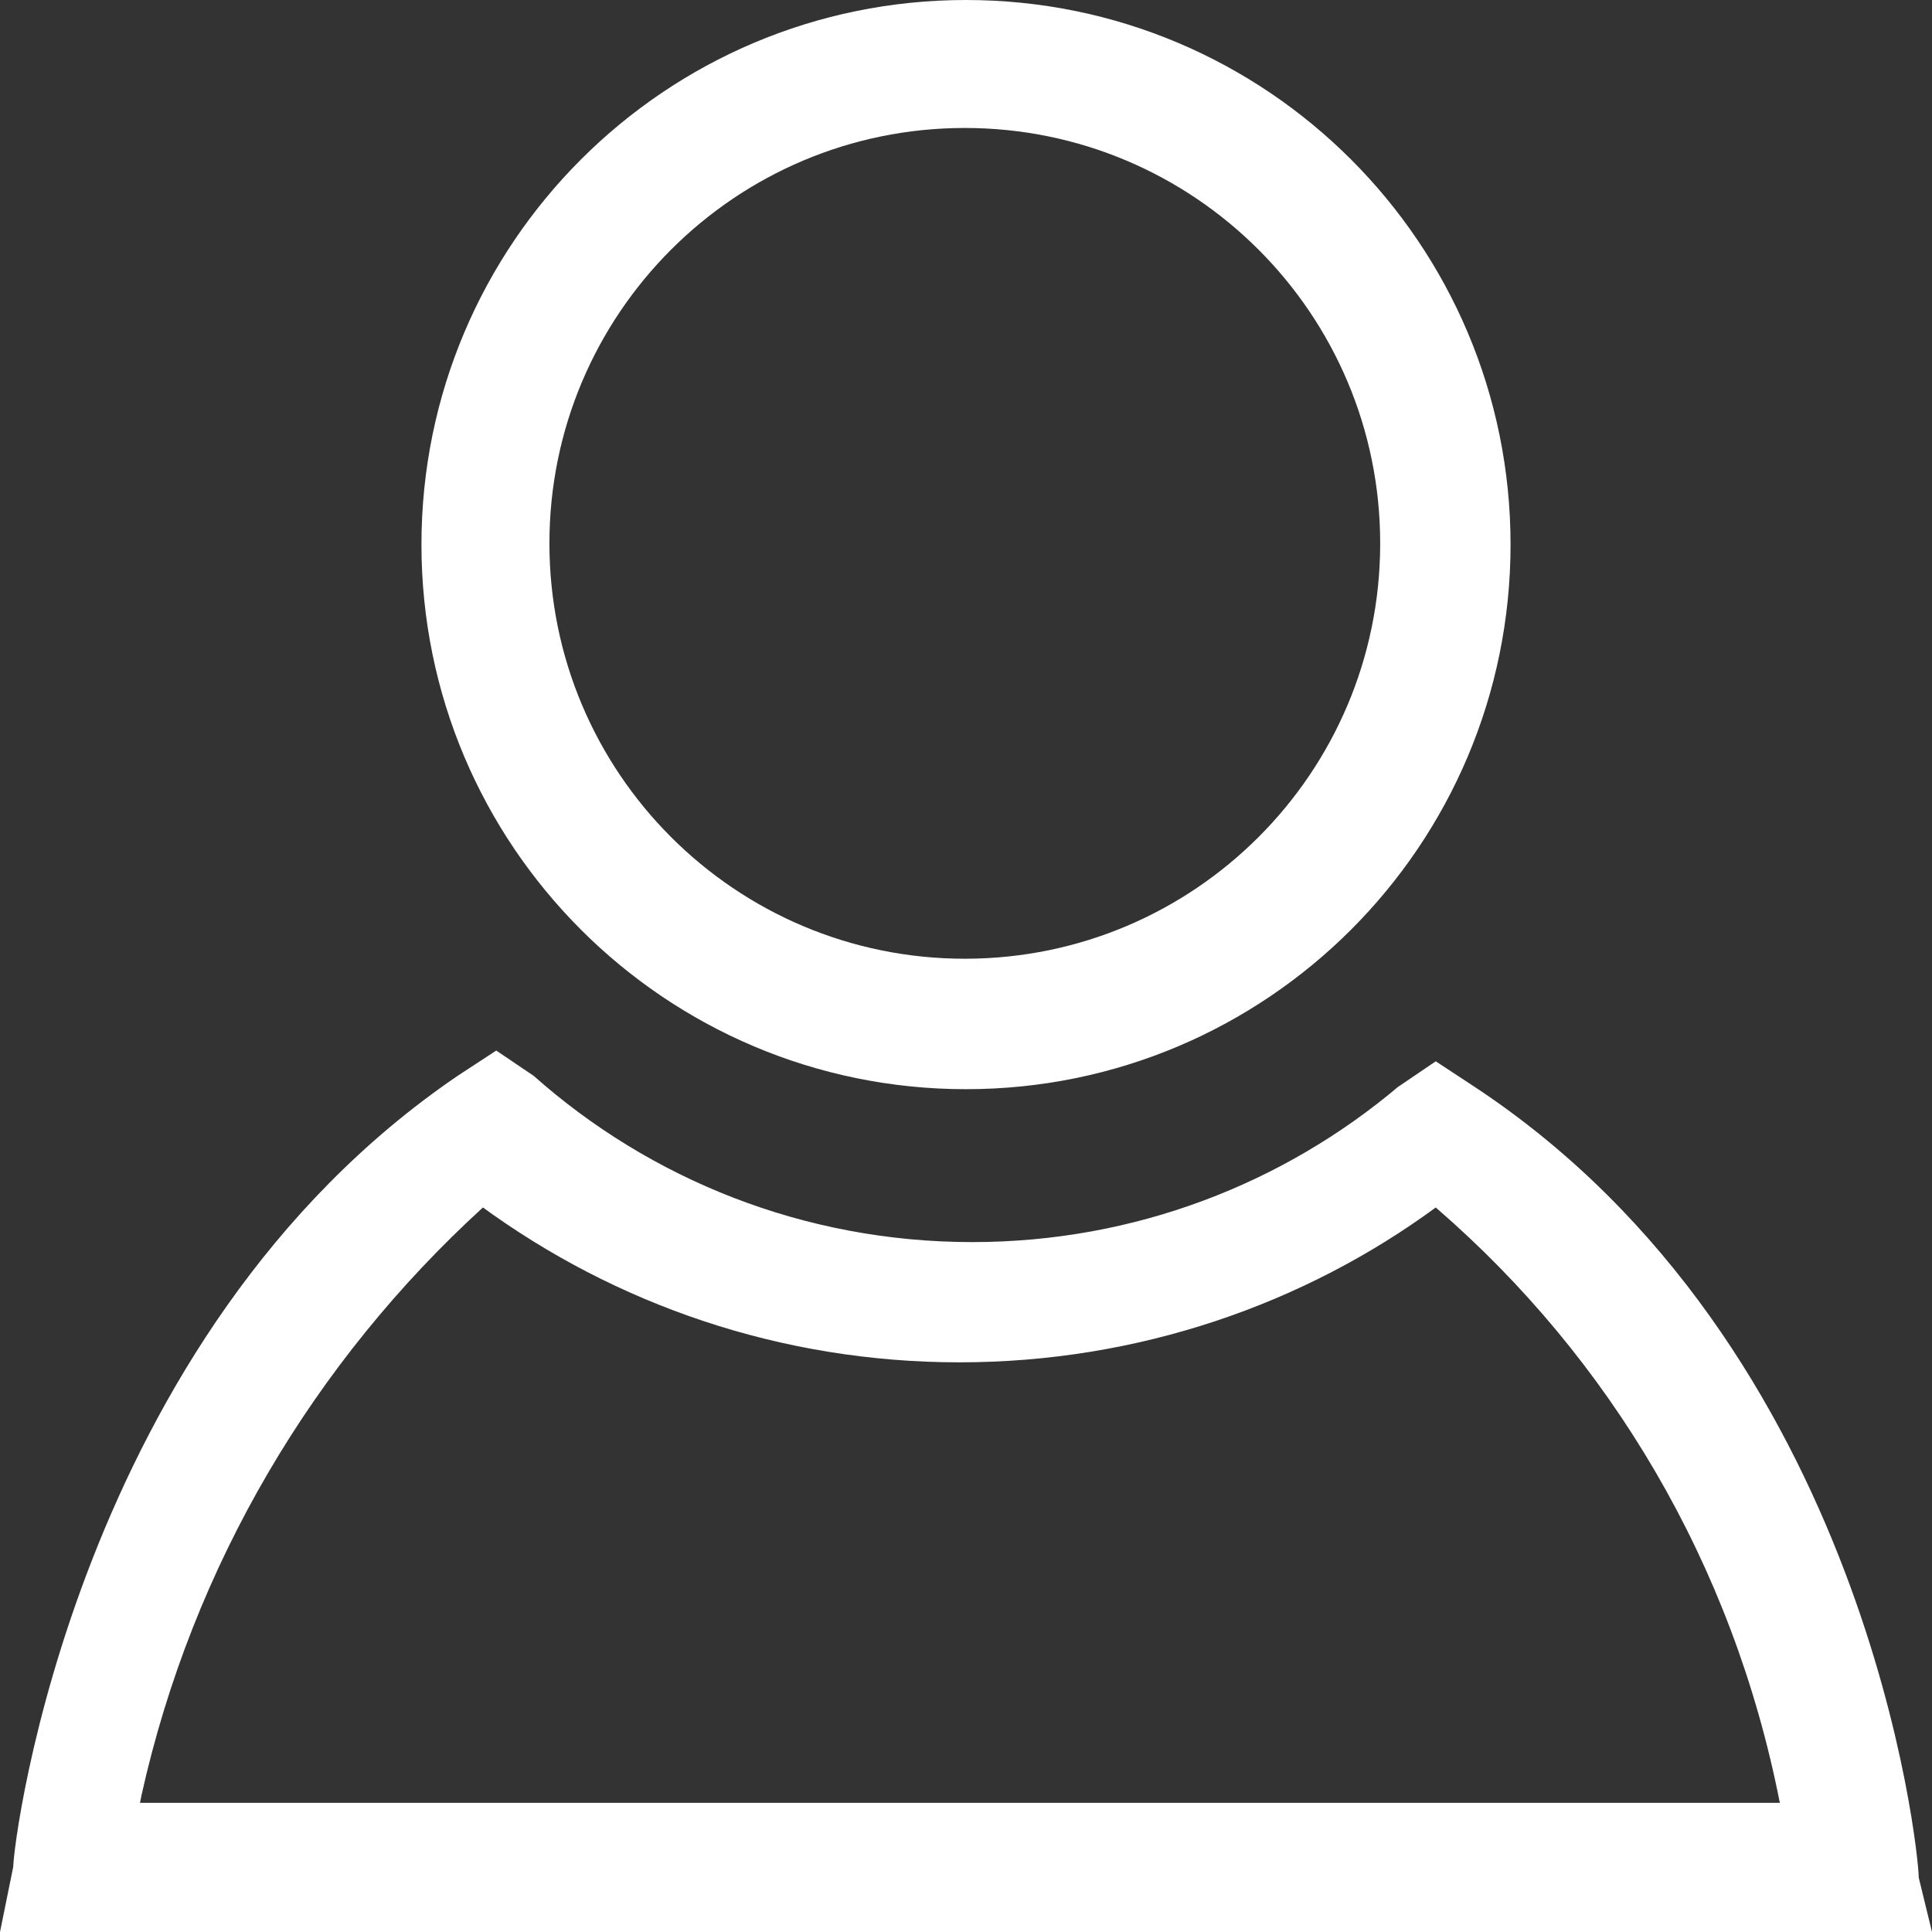 <svg width="21" height="21" viewBox="0 0 21 21" fill="none" xmlns="http://www.w3.org/2000/svg">
<rect x="0" y="0" width="21" height="21" fill="#333333" stroke="none"/>
<path d="M21 21H0L0.144 20.291C0.144 20.016 0.827 14.516 4.974 11.694L5.394 11.419L5.801 11.694C7.064 12.816 8.736 13.501 10.568 13.501C12.337 13.501 13.957 12.863 15.209 11.803L15.199 11.812L15.606 11.536L16.026 11.812C20.304 14.634 20.856 20.133 20.856 20.409L21 21ZM1.522 19.596H19.346C18.835 16.992 17.496 14.763 15.62 13.137L15.606 13.125C14.172 14.176 12.374 14.808 10.428 14.808C8.482 14.808 6.683 14.176 5.225 13.107L5.25 13.124C3.414 14.8 2.094 17.013 1.538 19.514L1.522 19.595V19.596ZM10.5 0C7.231 0 4.581 2.65 4.581 5.919C4.581 9.189 7.231 11.839 10.5 11.839C13.769 11.839 16.419 9.189 16.419 5.919C16.419 2.65 13.769 0 10.5 0ZM10.5 10.421C10.496 10.421 10.492 10.421 10.487 10.421C7.993 10.421 5.972 8.4 5.972 5.906C5.972 3.413 7.993 1.391 10.487 1.391C12.981 1.391 15.002 3.413 15.002 5.906C15.002 5.911 15.002 5.915 15.002 5.92C14.995 8.403 12.983 10.414 10.5 10.421Z" fill="white"/>
</svg>
